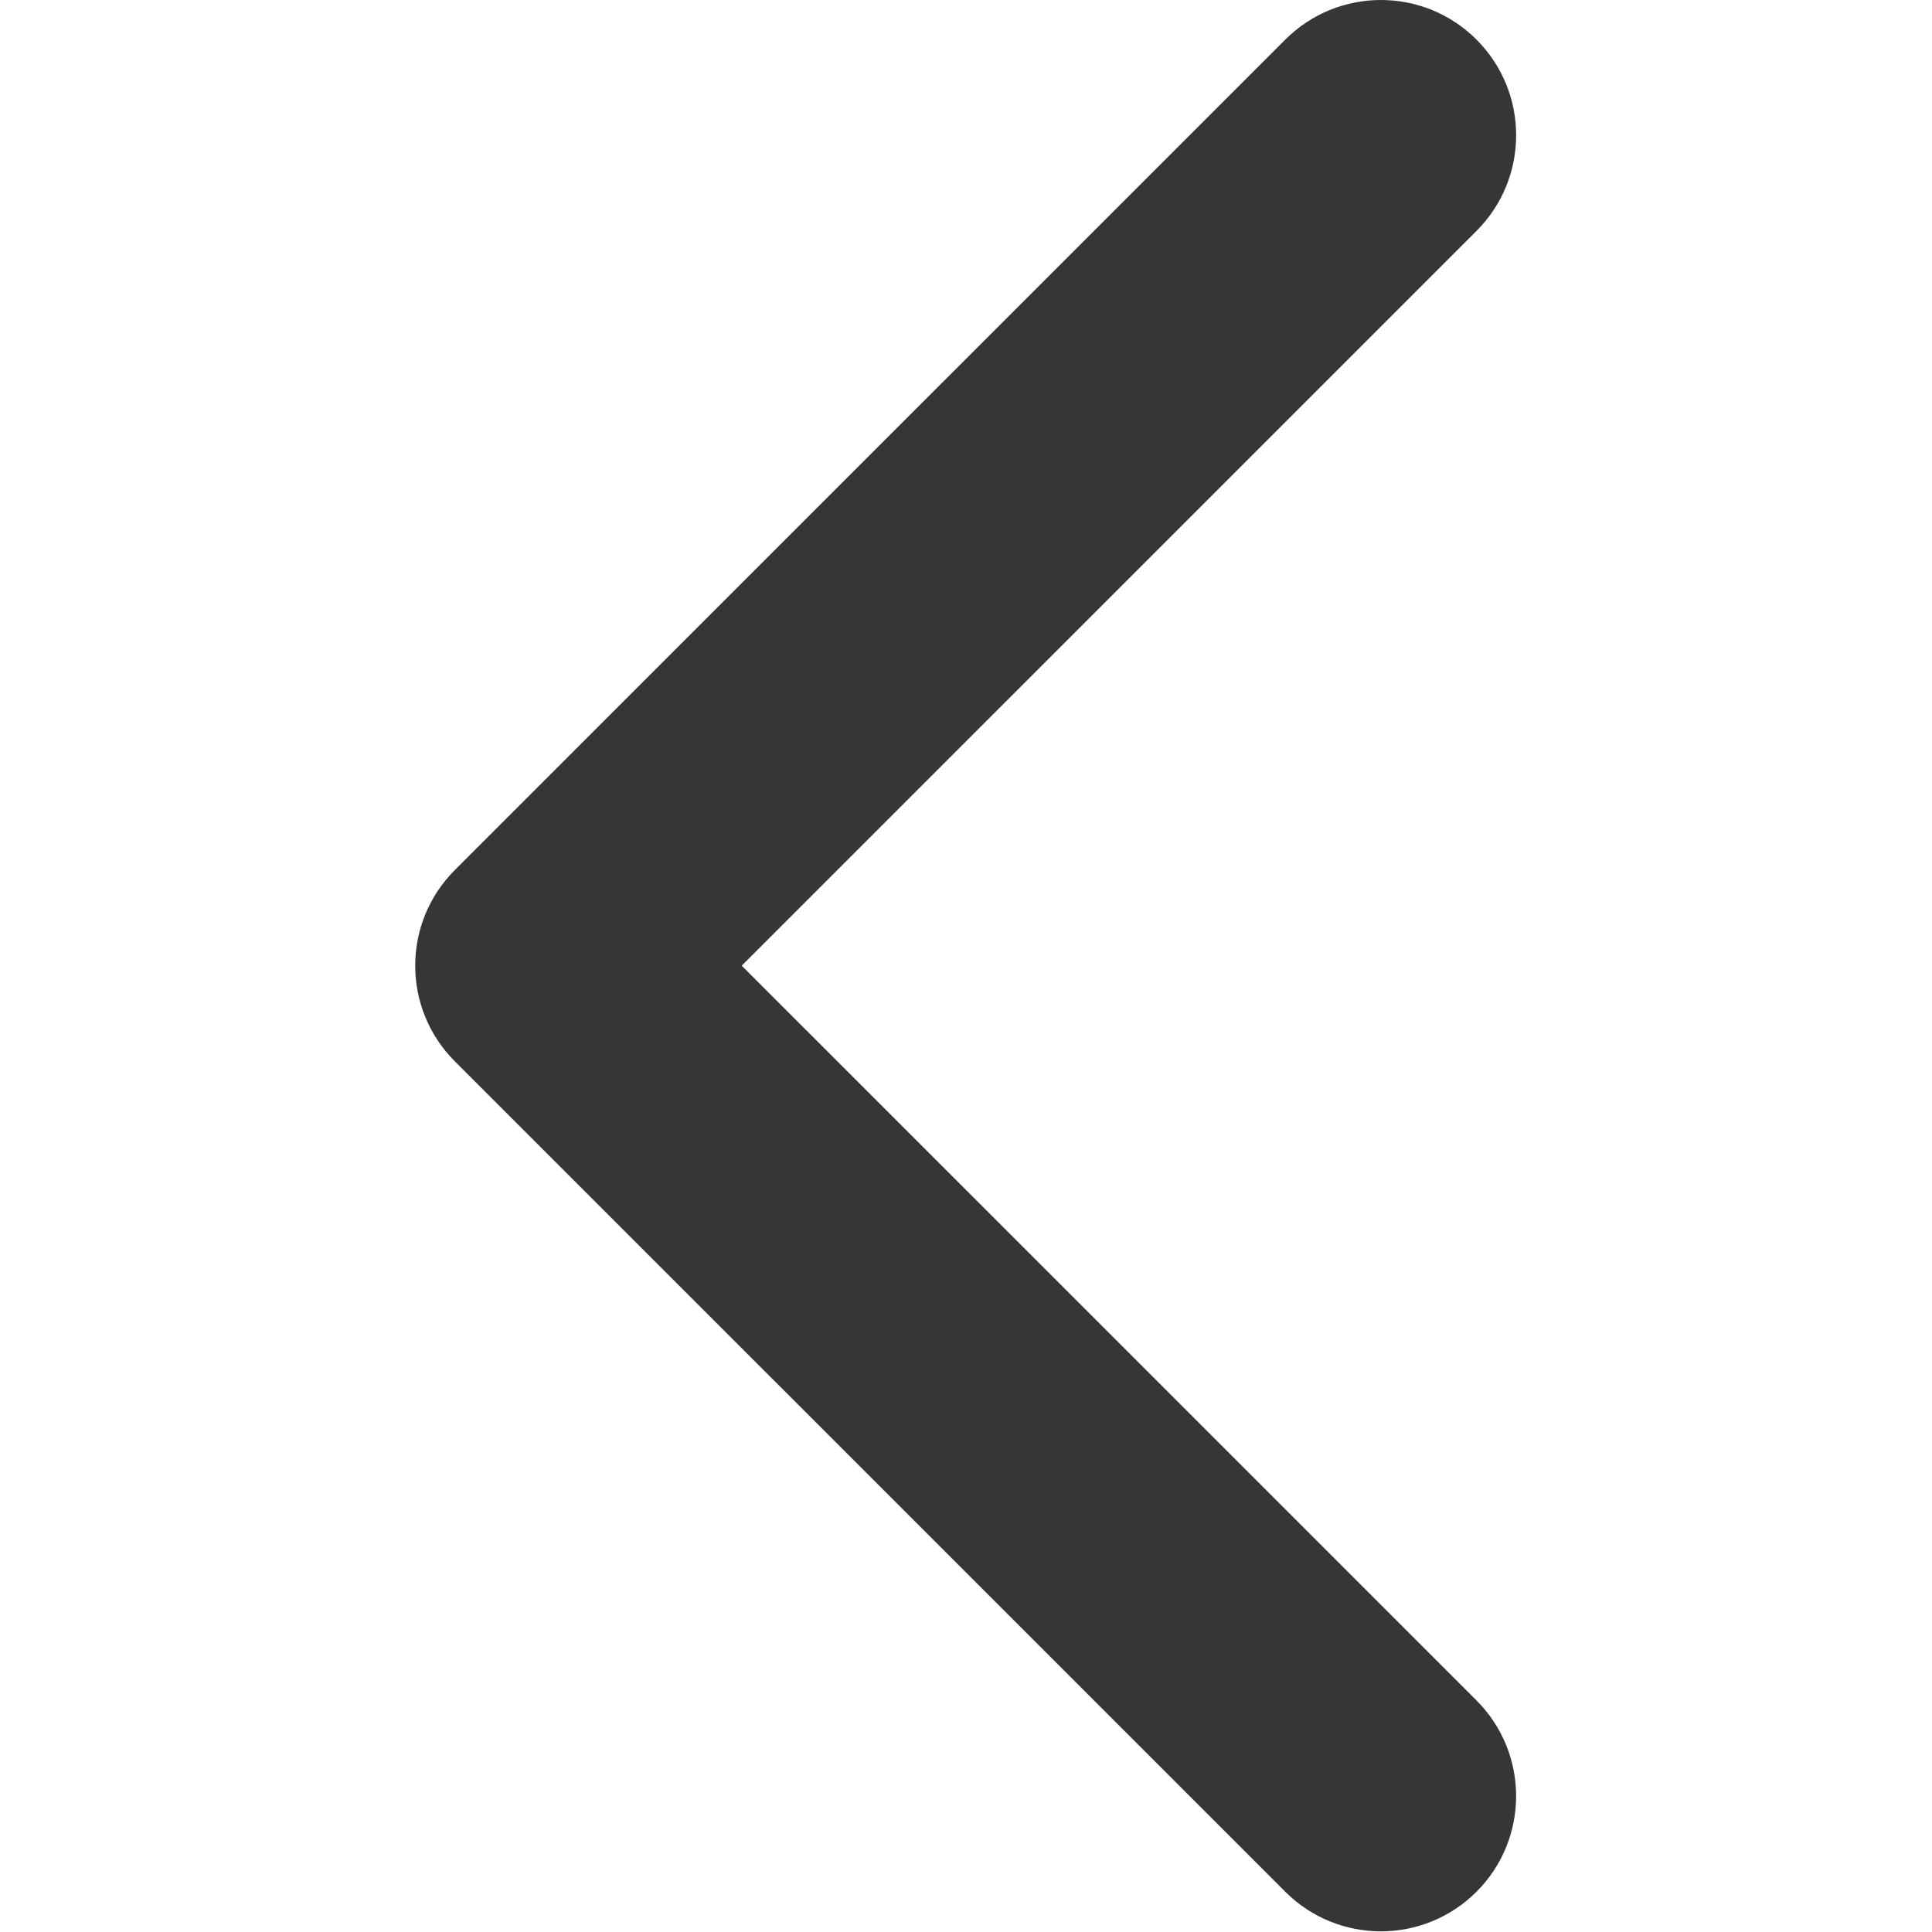 <svg width="452" height="452" viewBox="0 0 452 452" fill="none" xmlns="http://www.w3.org/2000/svg">
<g clip-path="url(#clip0)">
<path d="M106.406 203.554L300.693 9.274C313.052 -3.091 333.09 -3.091 345.443 9.274C357.797 21.628 357.797 41.664 345.443 54.017L173.529 225.926L345.438 397.829C357.792 410.188 357.792 430.223 345.438 442.577C333.084 454.936 313.047 454.936 300.688 442.577L106.4 248.294C100.223 242.114 97.138 234.022 97.138 225.927C97.138 217.828 100.23 209.731 106.406 203.554Z" fill="#363636"/>
</g>
<defs>
<clipPath id="clip0">
<rect width="451.846" height="451.847" fill="white"/>
</clipPath>
</defs>
</svg>
